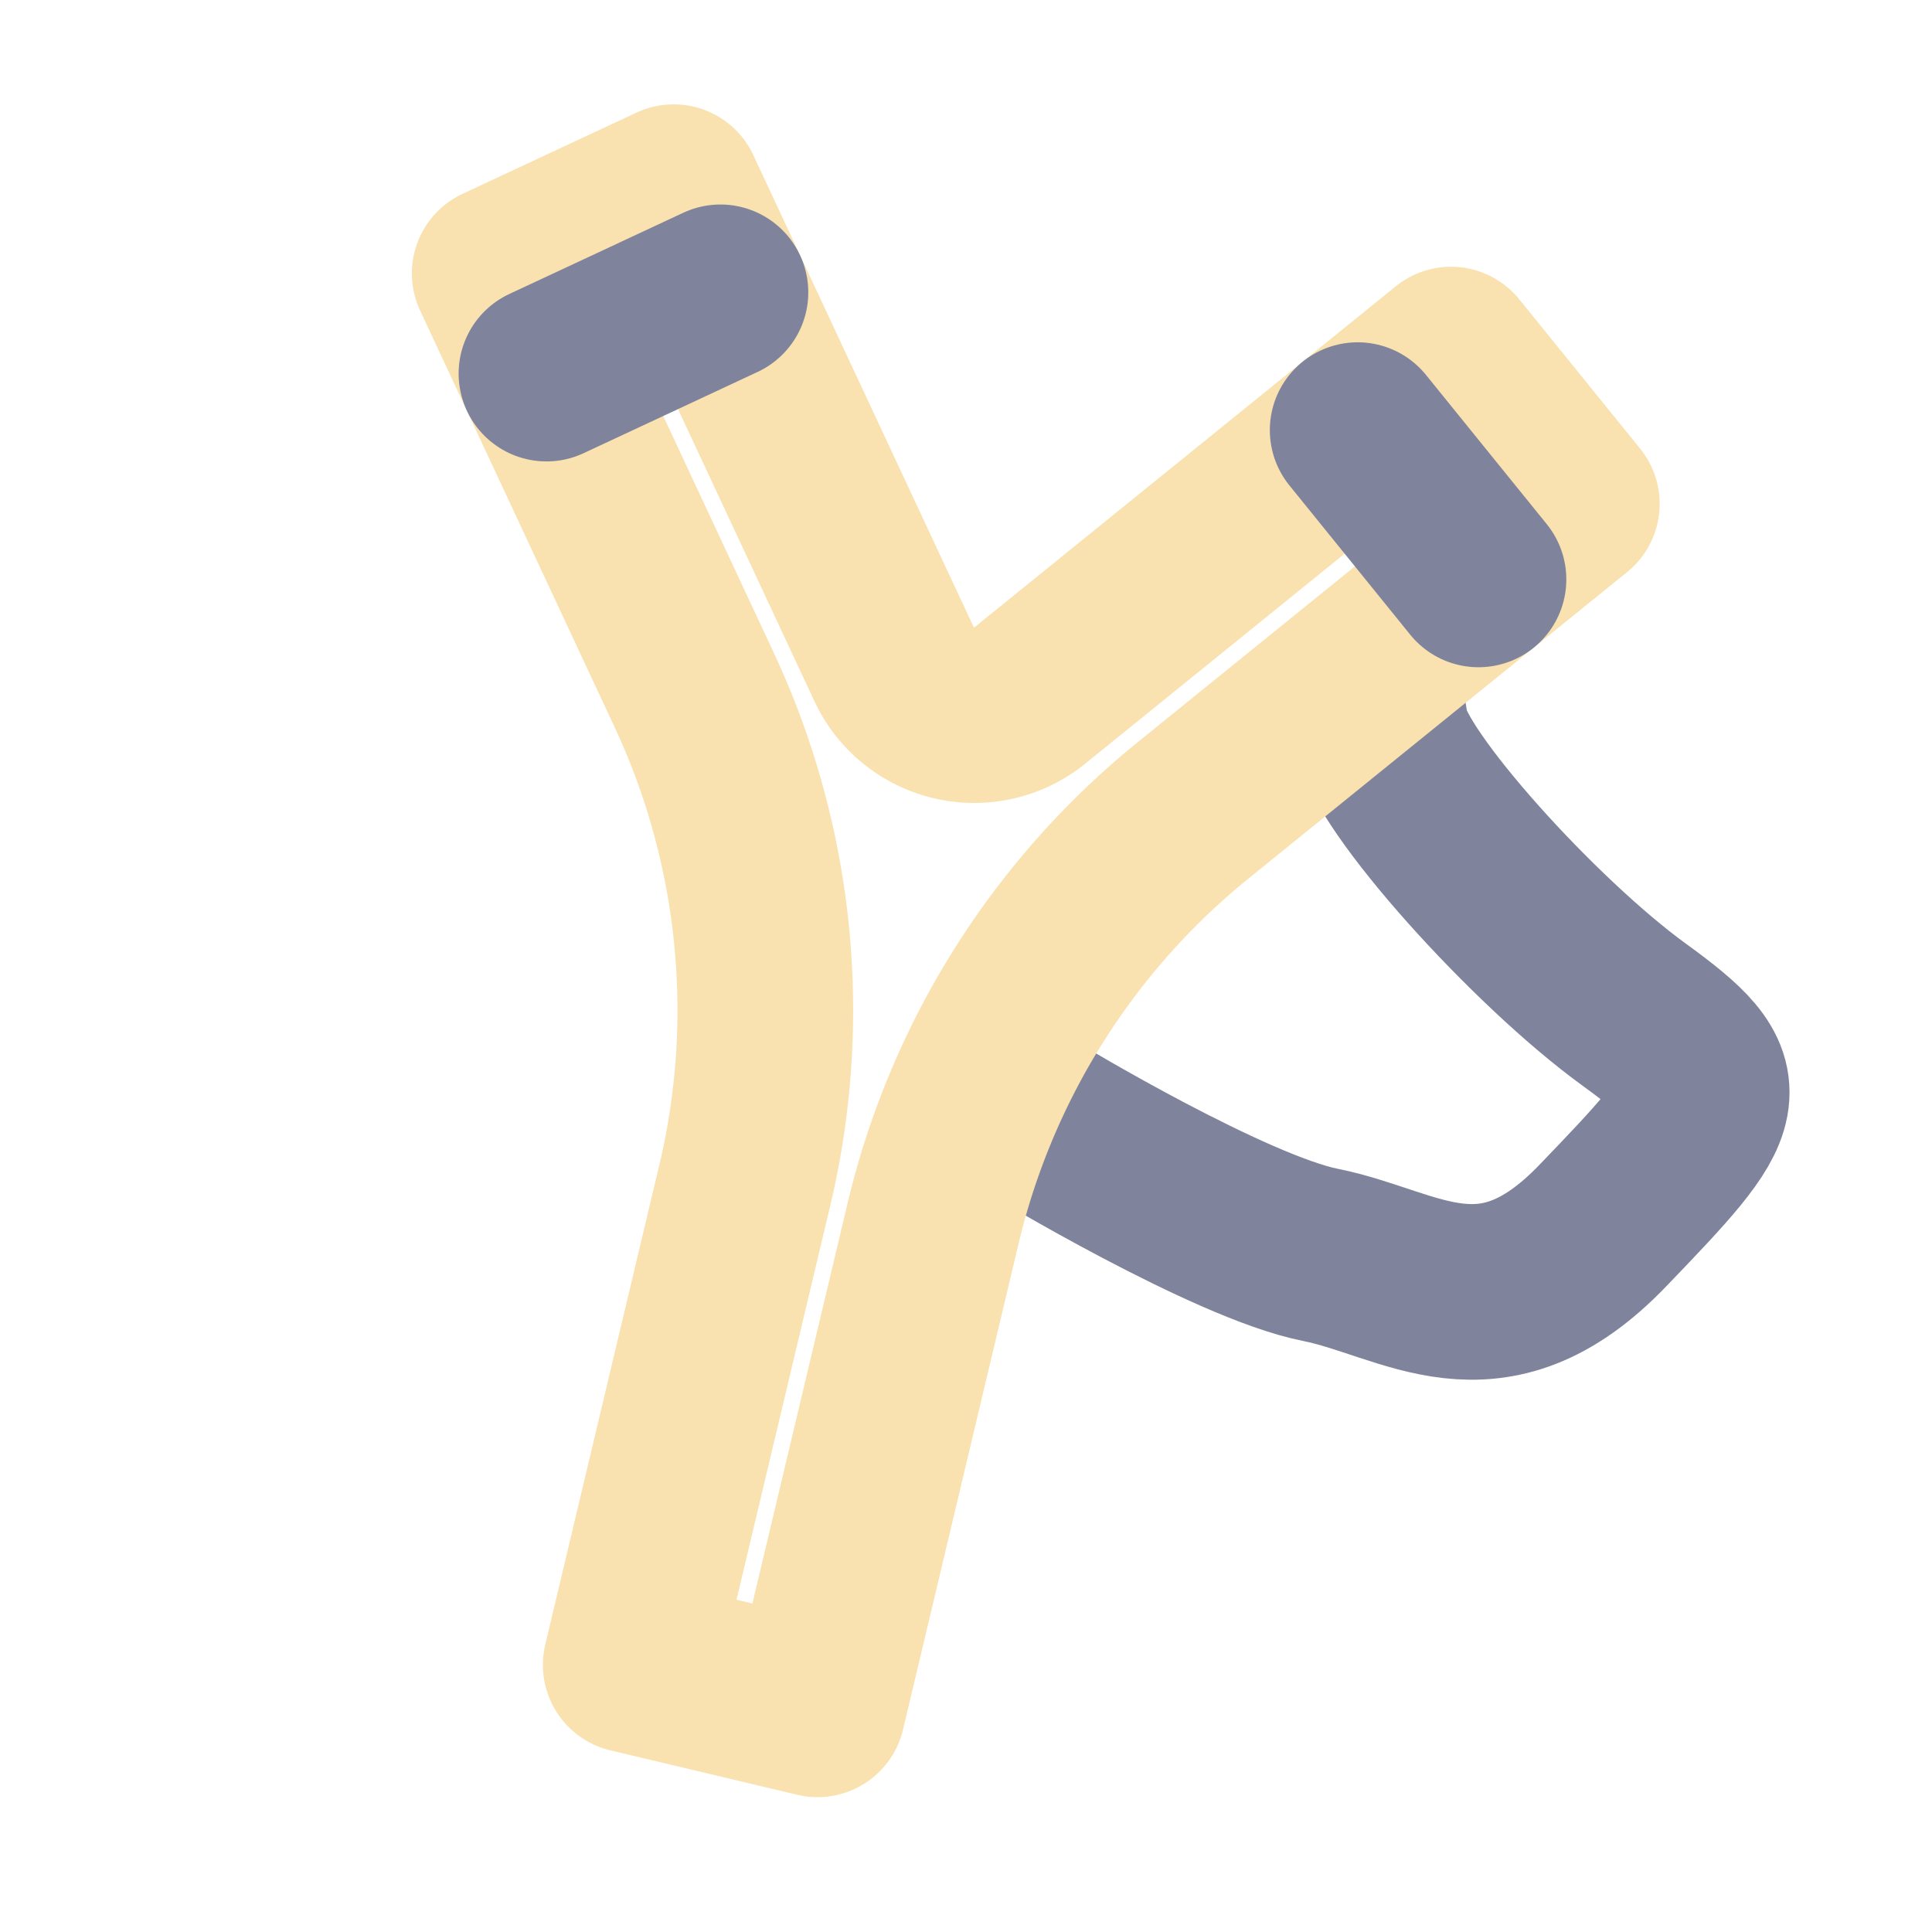 <svg xmlns="http://www.w3.org/2000/svg" fill-rule="evenodd" stroke-linecap="square" stroke-linejoin="round" stroke-miterlimit="1.5" clip-rule="evenodd" viewBox="-5 -5 110 110">
    <g fill="none">
        <path d="M0 0h100v100H0z"/>
        <path stroke="#7f849c" stroke-width="10" d="M53.979 58.763s11.039 6.655 16.202 7.685c5.164 1.031 9.679 4.984 16.067-1.658 6.885-7.159 7.45-7.914 1.785-12.028-5.666-4.114-13.929-13.268-14.413-16.267"/>
        <g stroke-miterlimit="2" stroke-width="10.98">
            <path stroke="#f9e2af" stroke-linecap="butt" d="M45.117 31.214a5.537 5.537 0 0 0 8.503 1.962L79.931 11.88l7.55 9.327-23.662 19.152A47.302 47.302 0 0 0 47.56 66.185l-7.219 30.361-11.675-2.776 7.127-29.972a47.303 47.303 0 0 0-3.16-30.956L20.477 6.807 31.35 1.73l13.767 29.484z" transform="matrix(.911 0 0 .911 4.797 4.367)"/>
            <path stroke="#7f849c" d="m81.648 25.929-7.55-9.328zM34.272 7.989l-10.873 5.077z" transform="matrix(.911 0 0 .911 4.797 4.367)"/>
        </g>
    </g>
</svg>
